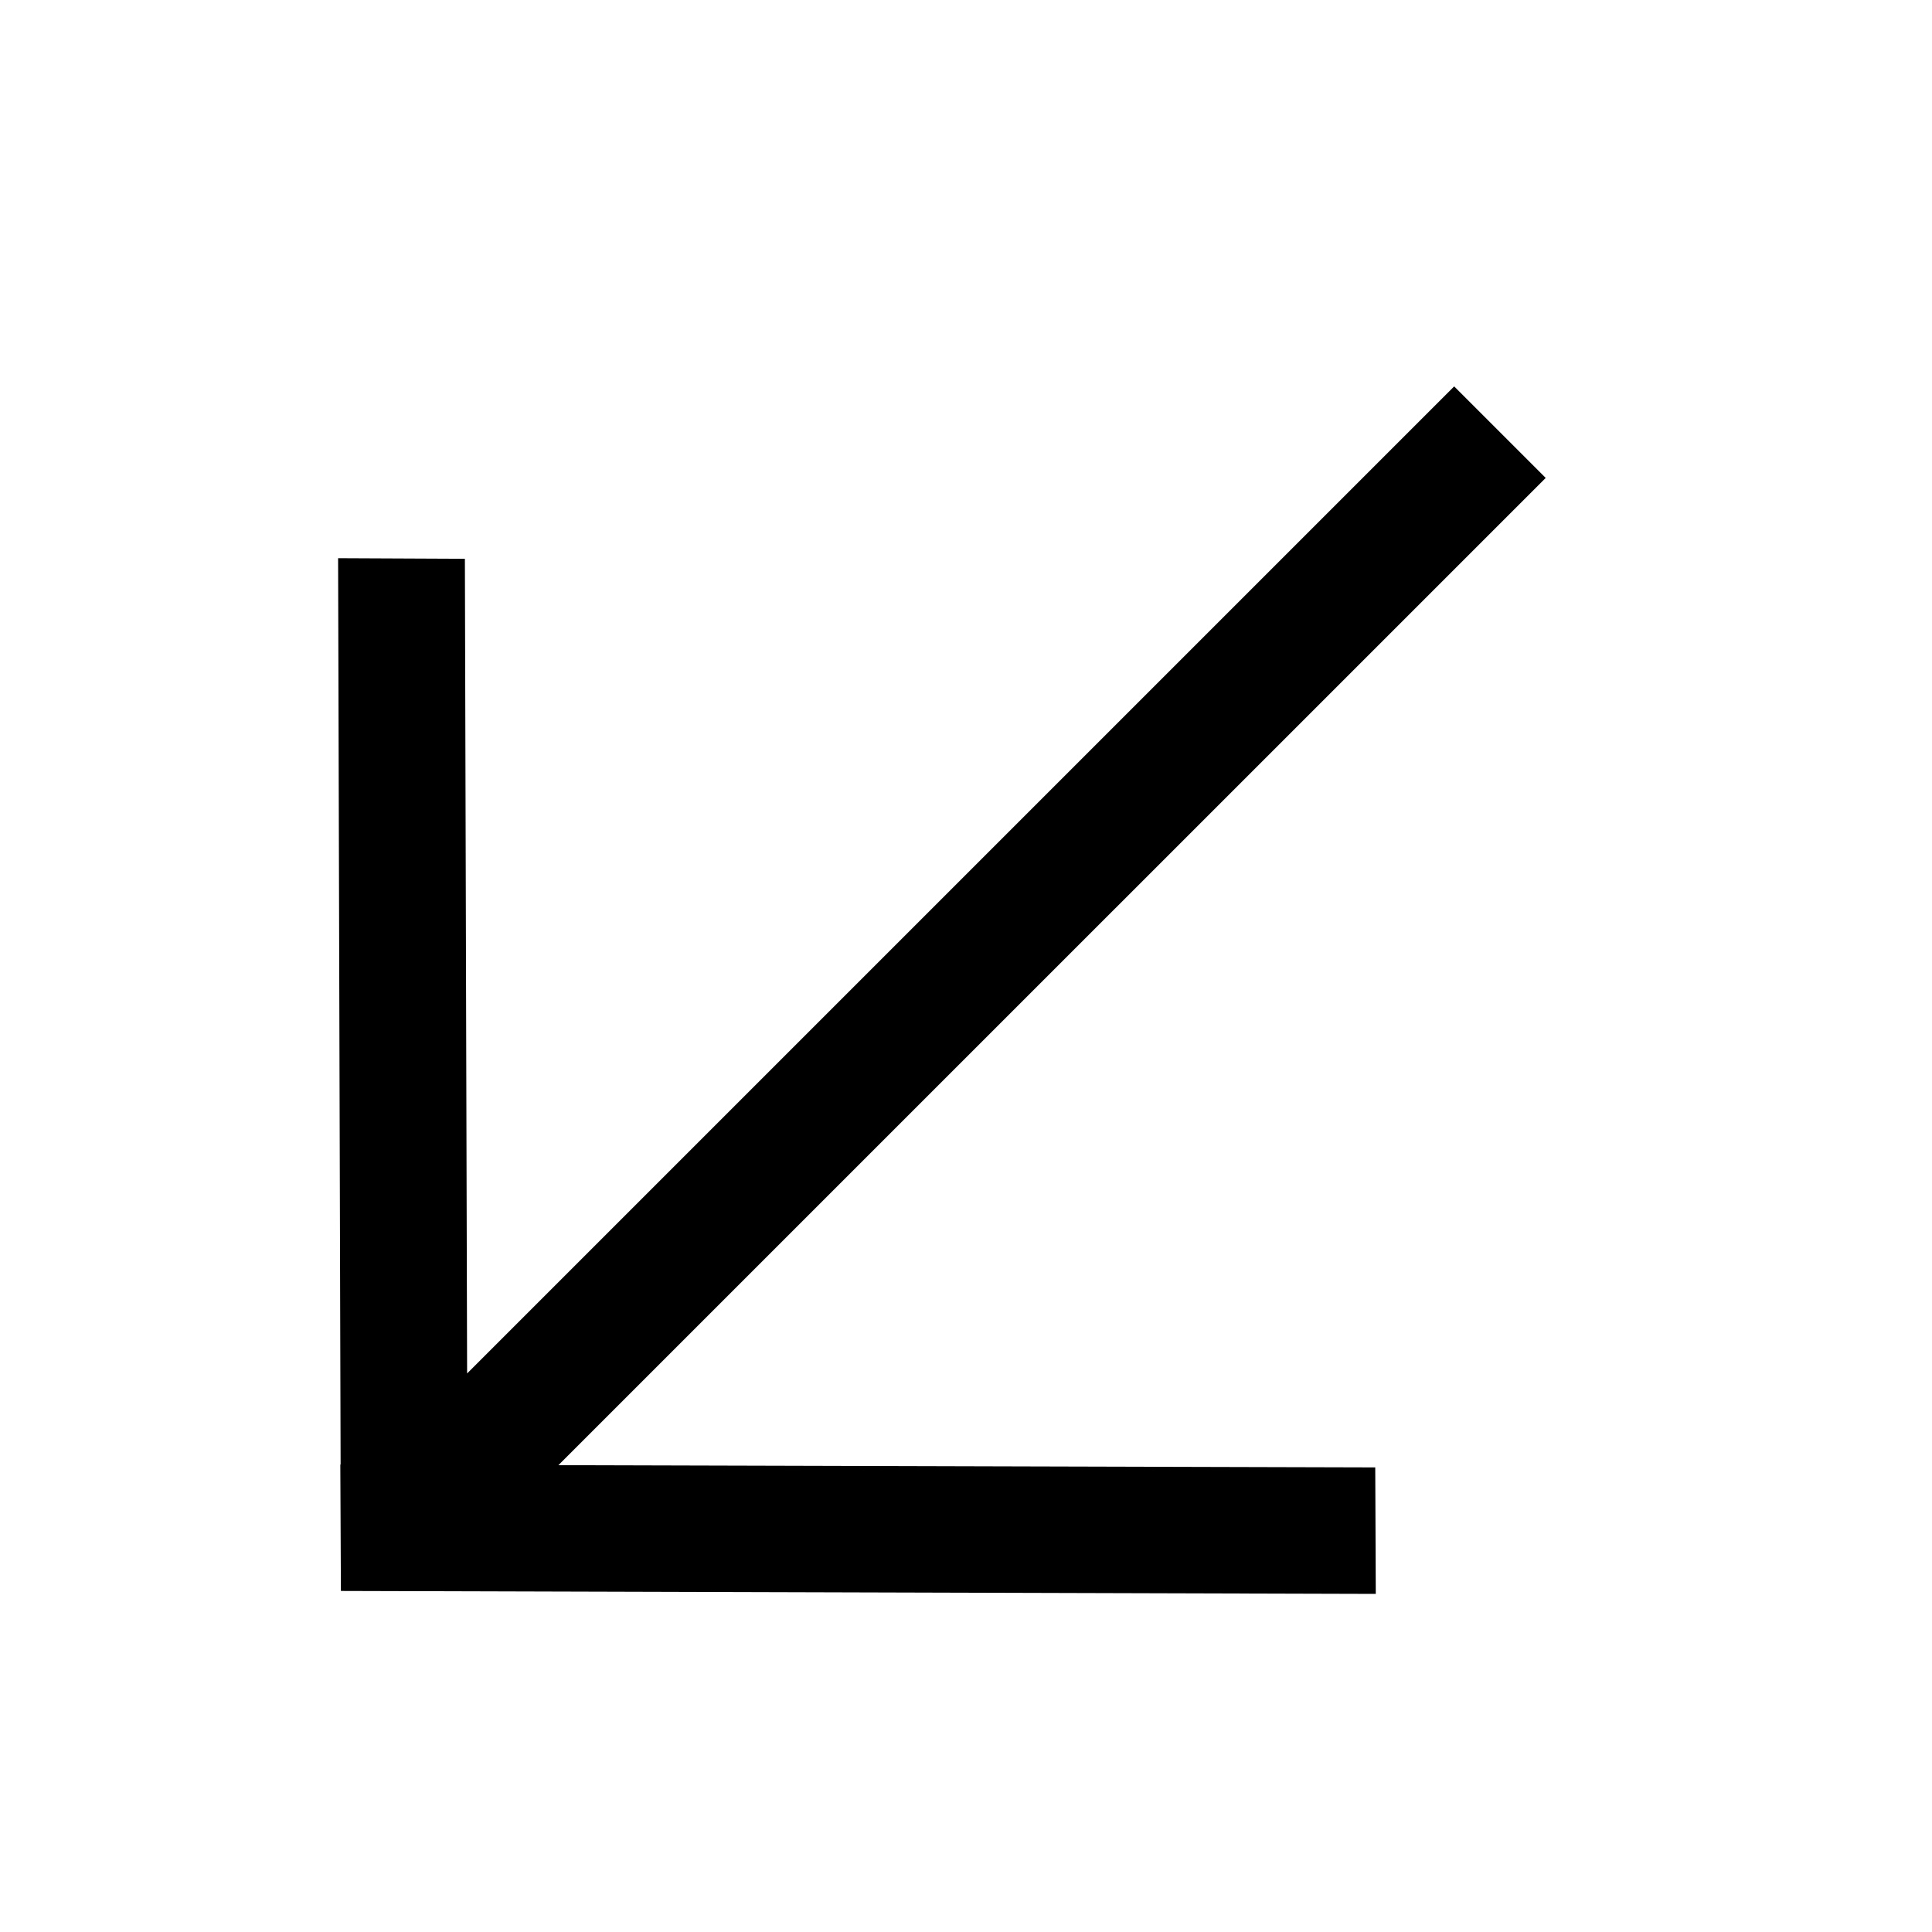 <svg width="40" height="40" viewBox="0 0 40 40" fill="none" xmlns="http://www.w3.org/2000/svg">
<path fill-rule="evenodd" clip-rule="evenodd" d="M28.484 33L28.473 30.381L11.561 30.335L32.002 9.895L30.107 8L9.671 28.436L9.625 11.569L7 11.557L7.052 30.322L7.046 30.32L7.058 32.939L28.484 33Z" fill="currentColor"/>
</svg>

